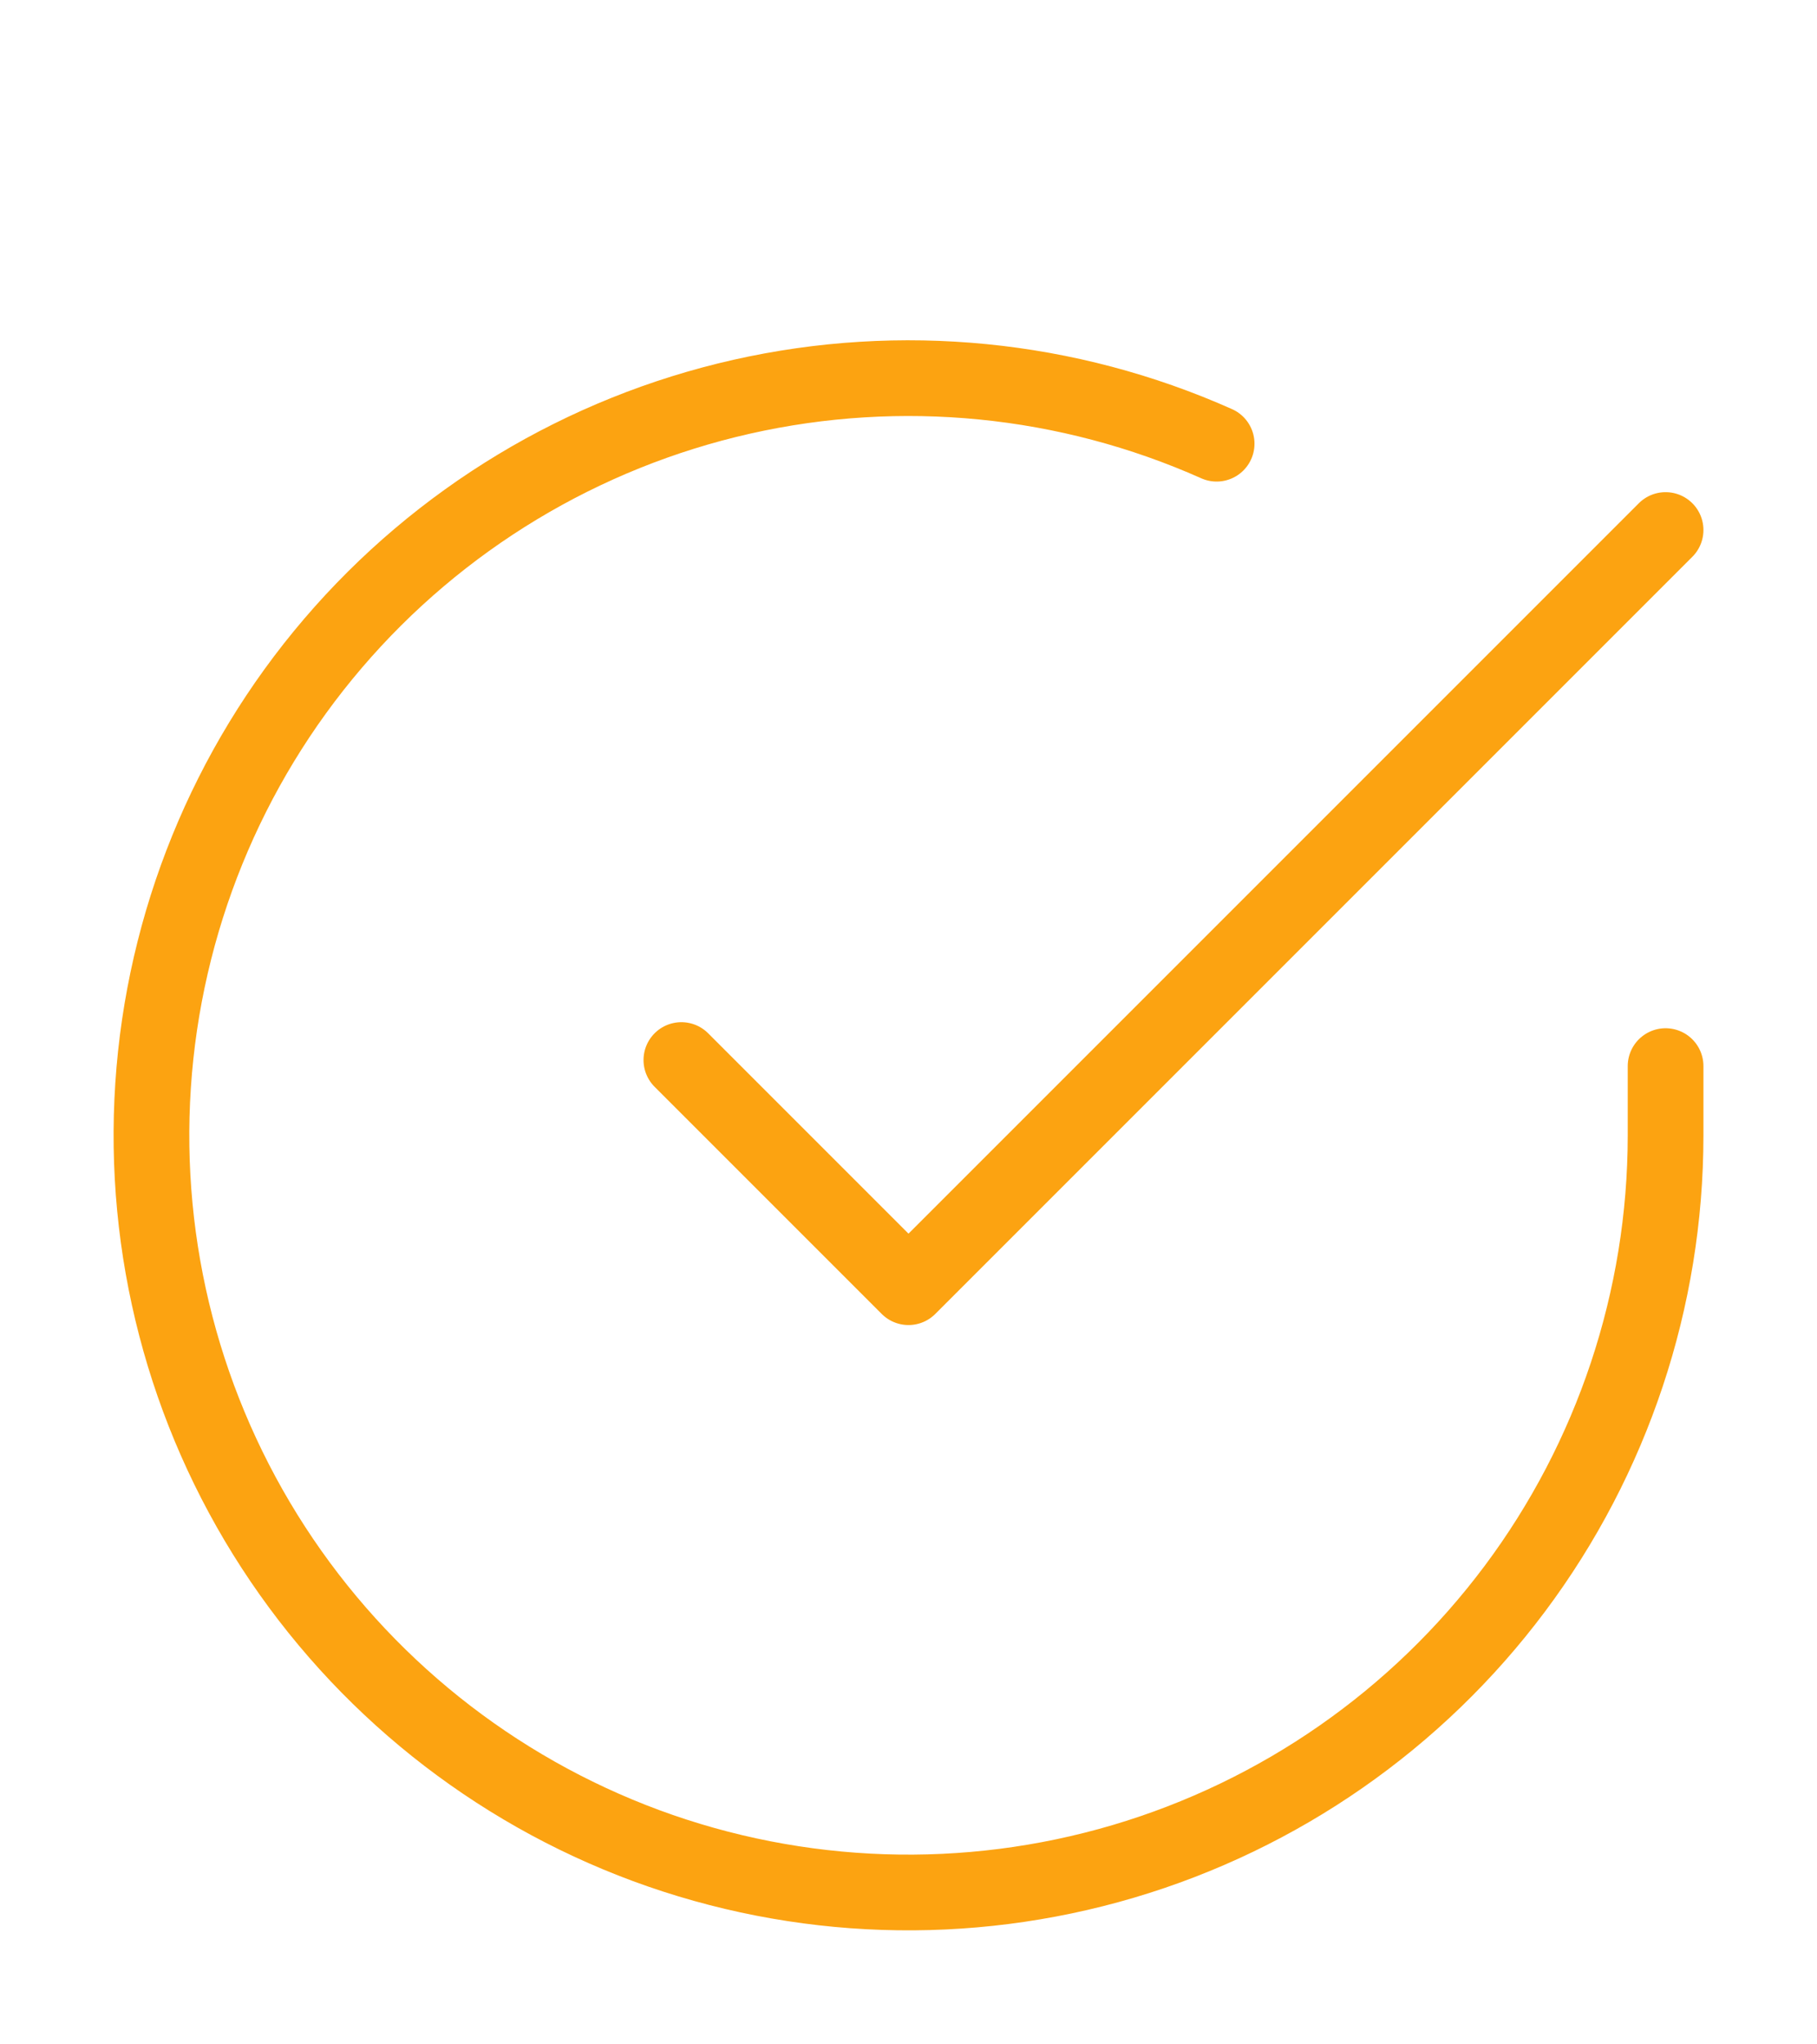 <svg width="24" height="27" viewBox="0 0 24 27" fill="none" xmlns="http://www.w3.org/2000/svg">
<path d="M22 14.08V15C21.999 17.156 21.3 19.255 20.009 20.982C18.718 22.709 16.903 23.973 14.835 24.584C12.767 25.195 10.557 25.122 8.534 24.375C6.512 23.627 4.785 22.246 3.611 20.437C2.437 18.628 1.88 16.488 2.022 14.336C2.164 12.185 2.997 10.136 4.398 8.497C5.799 6.858 7.693 5.715 9.796 5.24C11.9 4.765 14.1 4.982 16.07 5.86M9 14L12 17L22 7" stroke="#FCA311" stroke-linecap="round" stroke-linejoin="round"/>
</svg>
